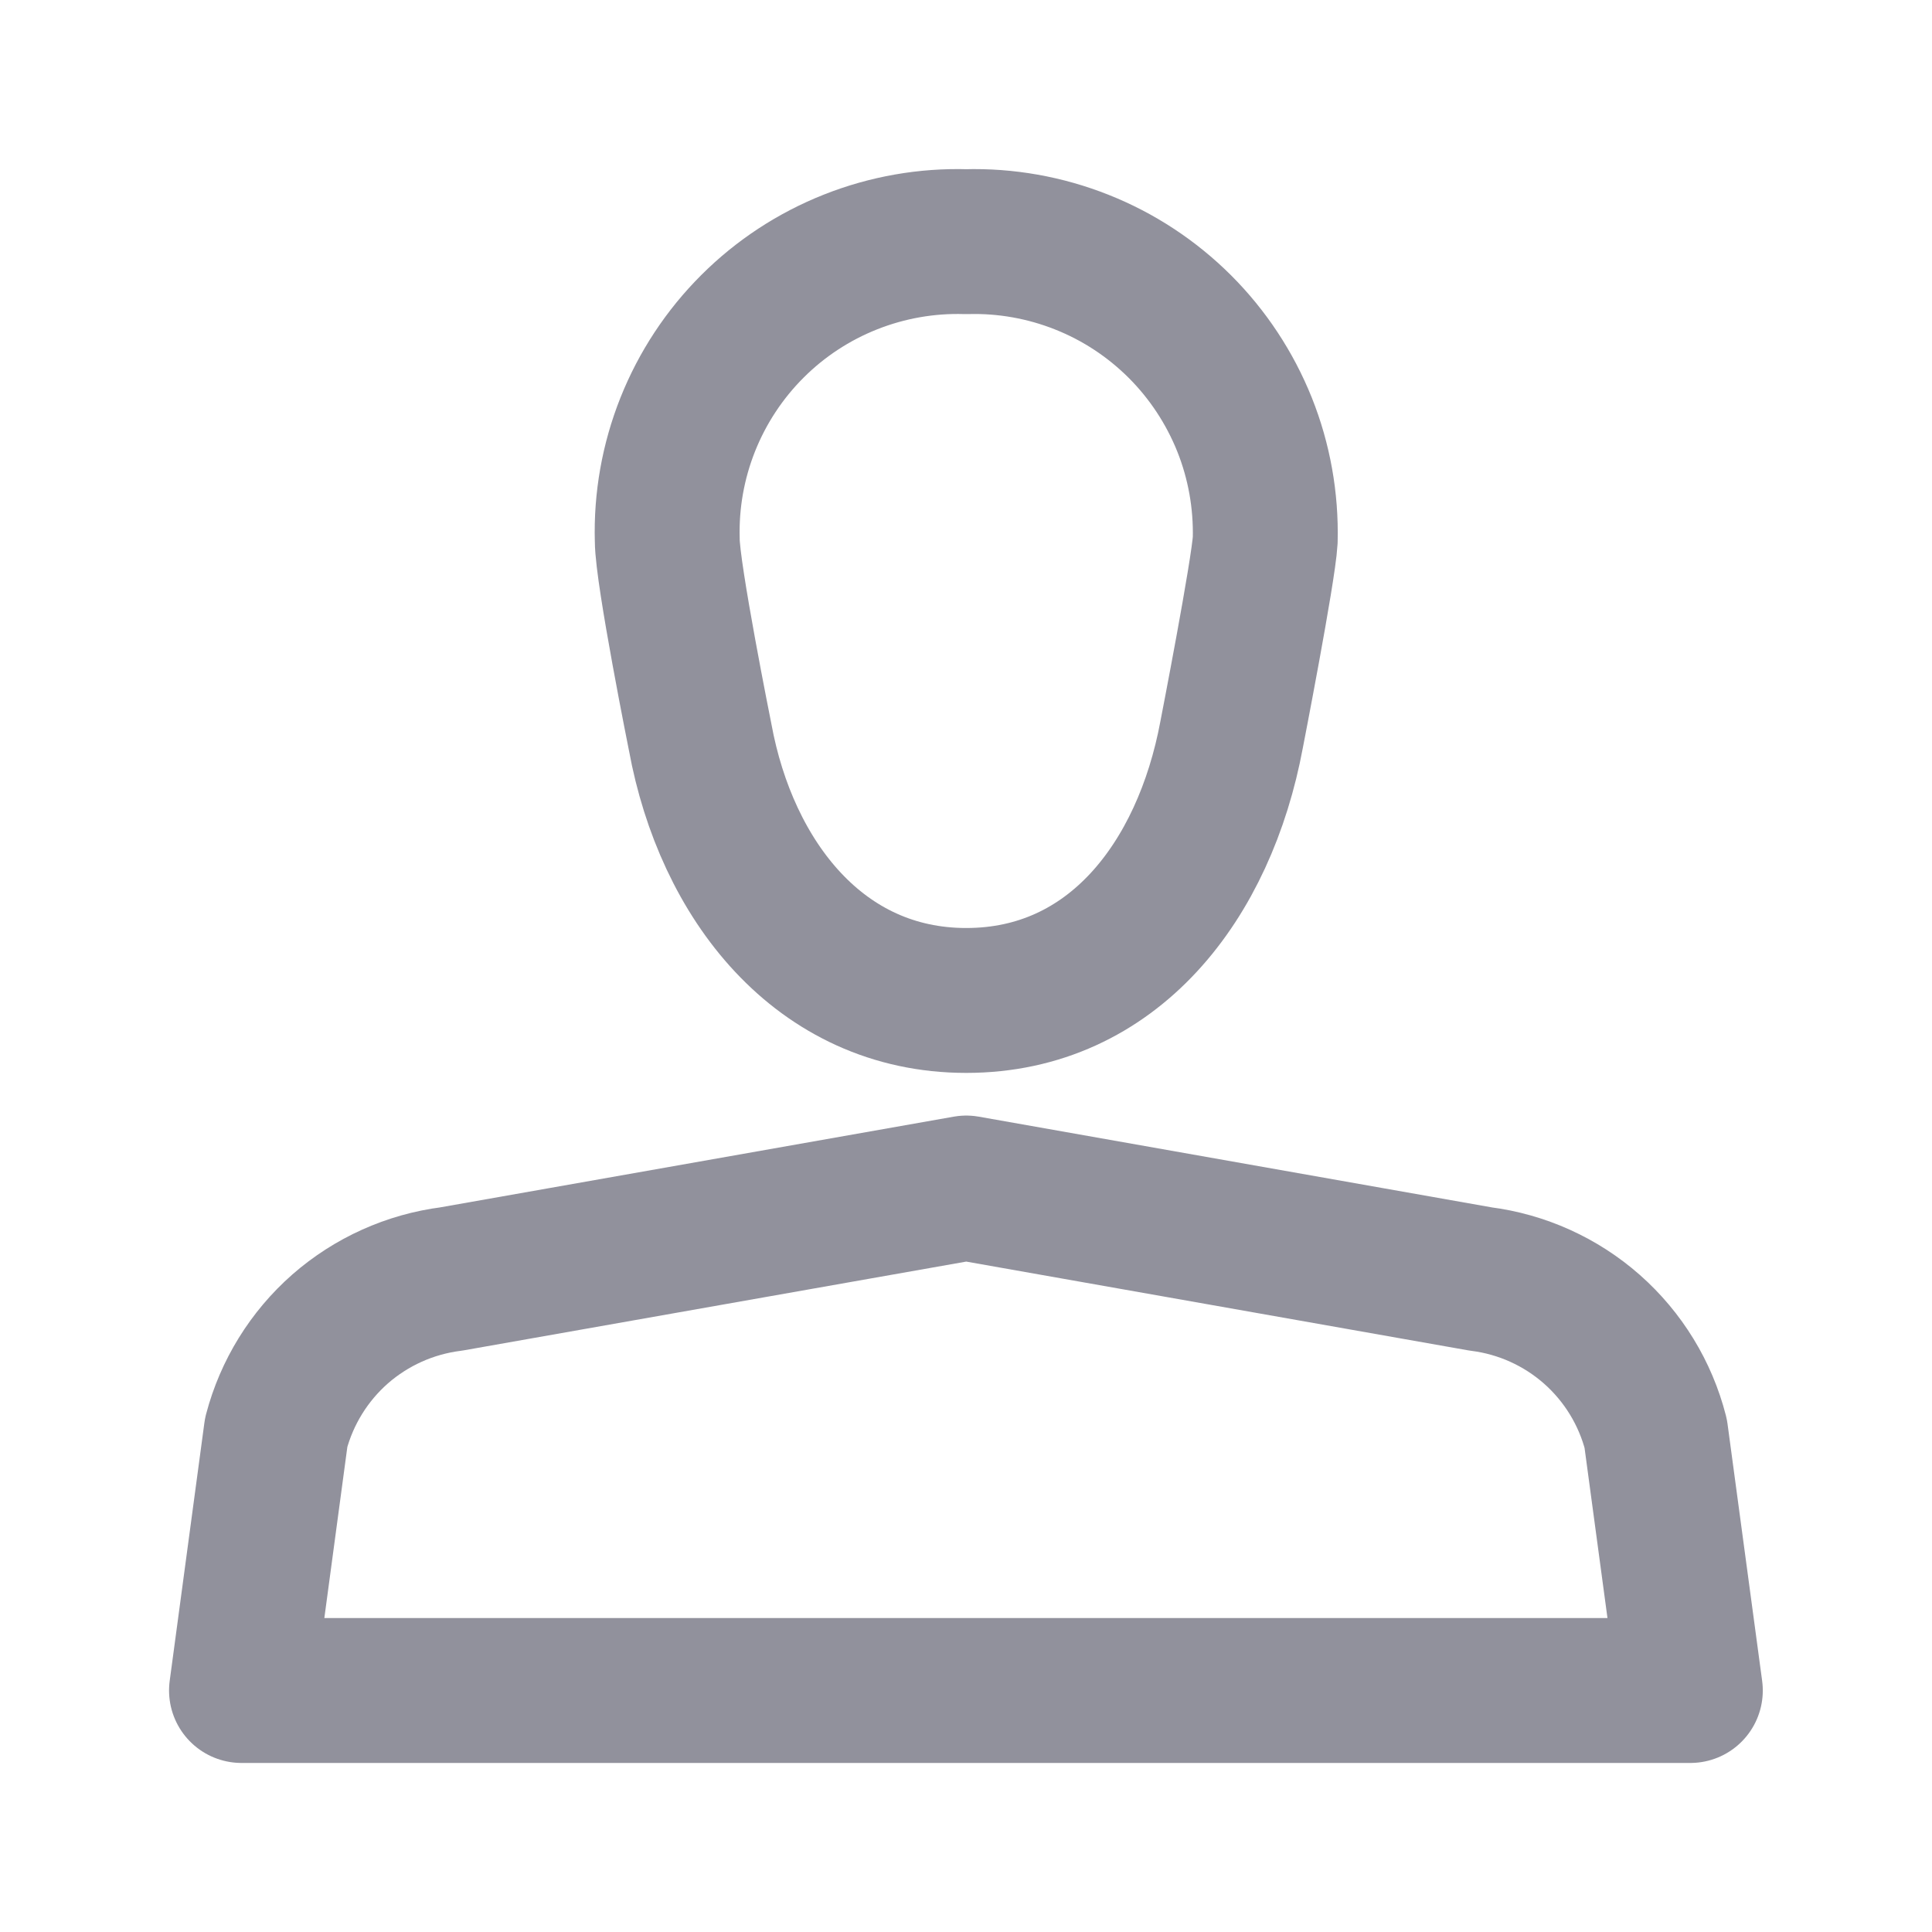 <svg width="24" height="24" viewBox="0 0 24 24" fill="none" xmlns="http://www.w3.org/2000/svg">
<path d="M15.717 6.709C15.729 6.218 15.642 5.729 15.46 5.274C15.277 4.818 15.004 4.404 14.657 4.057C14.309 3.71 13.895 3.437 13.438 3.256C12.982 3.075 12.494 2.988 12.003 3.002C11.512 2.987 11.023 3.073 10.566 3.254C10.109 3.435 9.694 3.707 9.347 4.054C8.999 4.401 8.726 4.816 8.544 5.272C8.362 5.729 8.275 6.217 8.289 6.709C8.289 7.125 8.698 9.159 8.698 9.159C9.023 10.931 10.181 12.428 12.003 12.428C13.825 12.428 14.961 10.945 15.3 9.123C15.3 9.123 15.696 7.09 15.717 6.709Z" stroke="#91919C" stroke-width="1.8" stroke-linecap="round" stroke-linejoin="round"/>
<path d="M20.998 21H3L3.431 17.794C3.562 17.296 3.839 16.848 4.226 16.508C4.614 16.169 5.094 15.953 5.606 15.888L12.003 14.758L18.393 15.888C18.906 15.953 19.388 16.171 19.776 16.513C20.164 16.856 20.44 17.307 20.568 17.808L20.998 21Z" stroke="#91919C" stroke-width="1.8" stroke-linecap="round" stroke-linejoin="round"/>
</svg>
